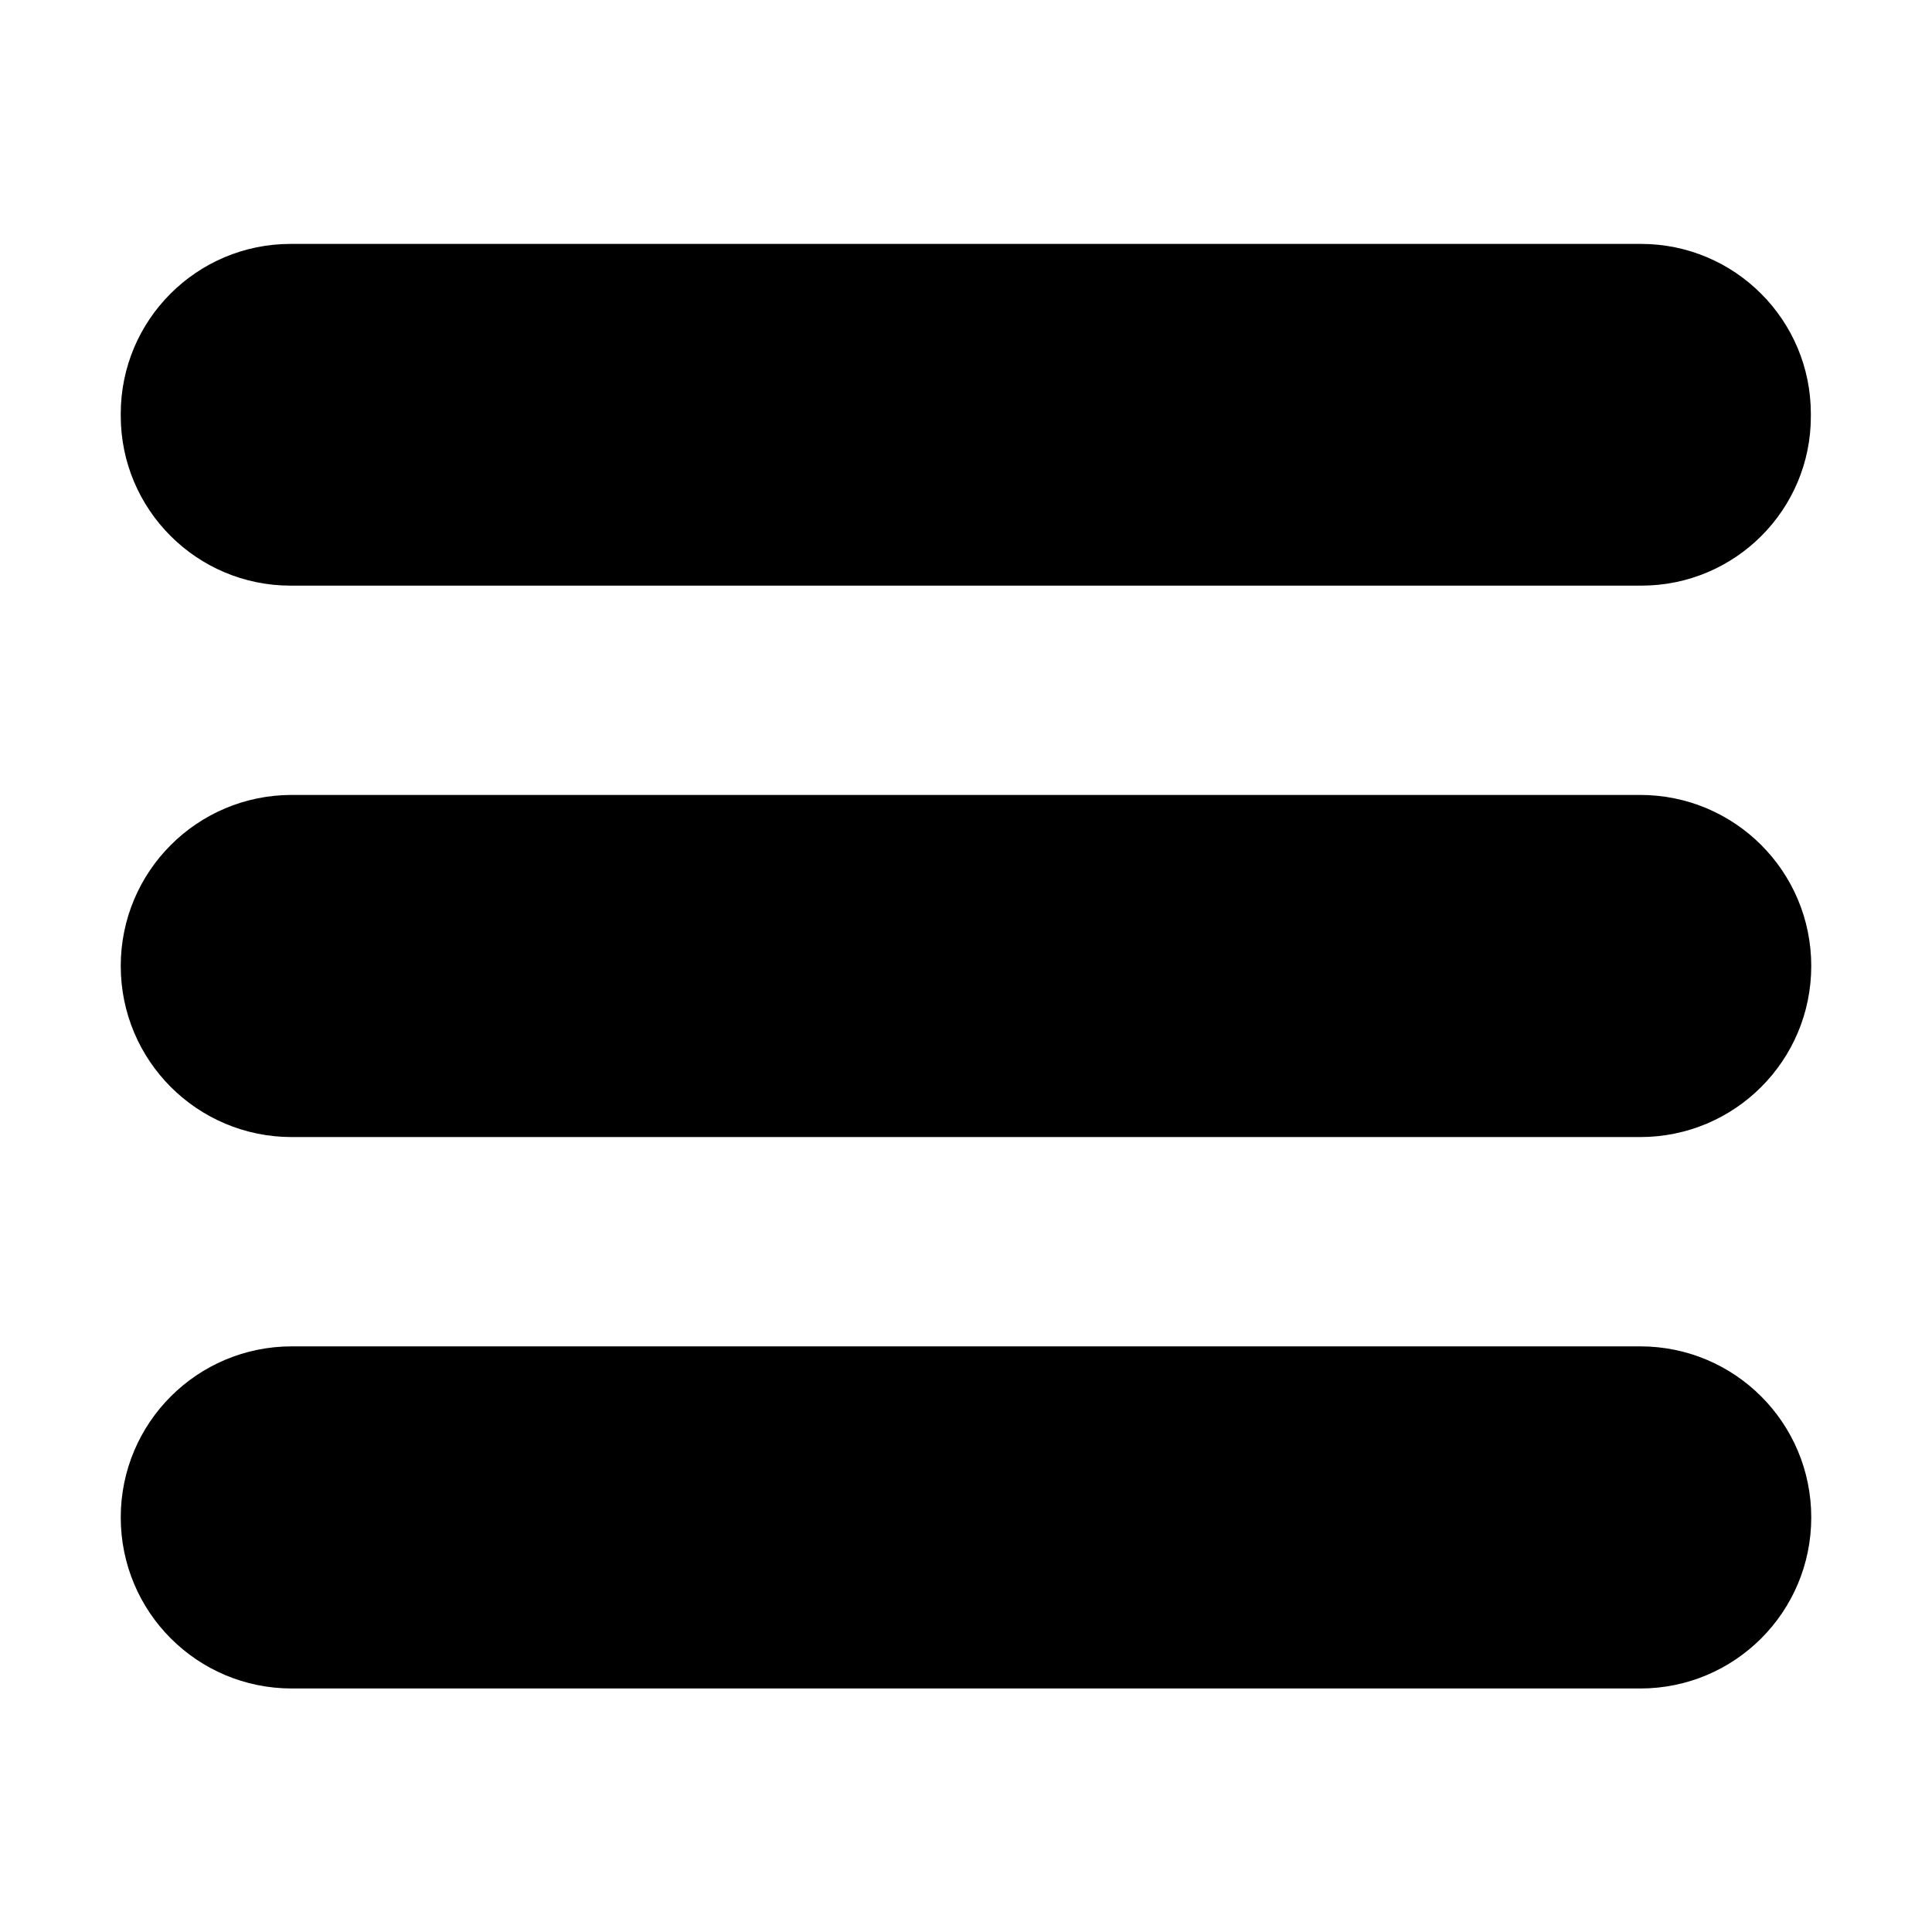 <svg xmlns="http://www.w3.org/2000/svg" version="1.1" xmlns:xlink="http://www.w3.org/1999/xlink" width="512" height="512" x="0" y="0" viewBox="0 0 480 480" style="enable-background:new 0 0 512 512" xml:space="preserve" class="">
  <g>
    <path d="M407.5 282.5h-335C49 282.5 30 263.5 30 240s19-42.5 42.5-42.5h335c23.5 0 42.5 19 42.5 42.5s-19 42.5-42.5 42.5zM407.5 419.5h-335C49 419.5 30 400.5 30 377s19-42.5 42.5-42.5h335c23.5 0 42.5 19 42.5 42.5s-19 42.5-42.5 42.5zM407.8 145.5H72.2c-23.3 0-42.2-18.9-42.2-42.2v-.5c0-23.3 18.9-42.2 42.2-42.2h335.5c23.3 0 42.2 18.9 42.2 42.2v.5c.1 23.3-18.8 42.2-42.1 42.2z" fill="#000000" opacity="1" data-original="#000000" class=""></path>
  </g>
</svg>